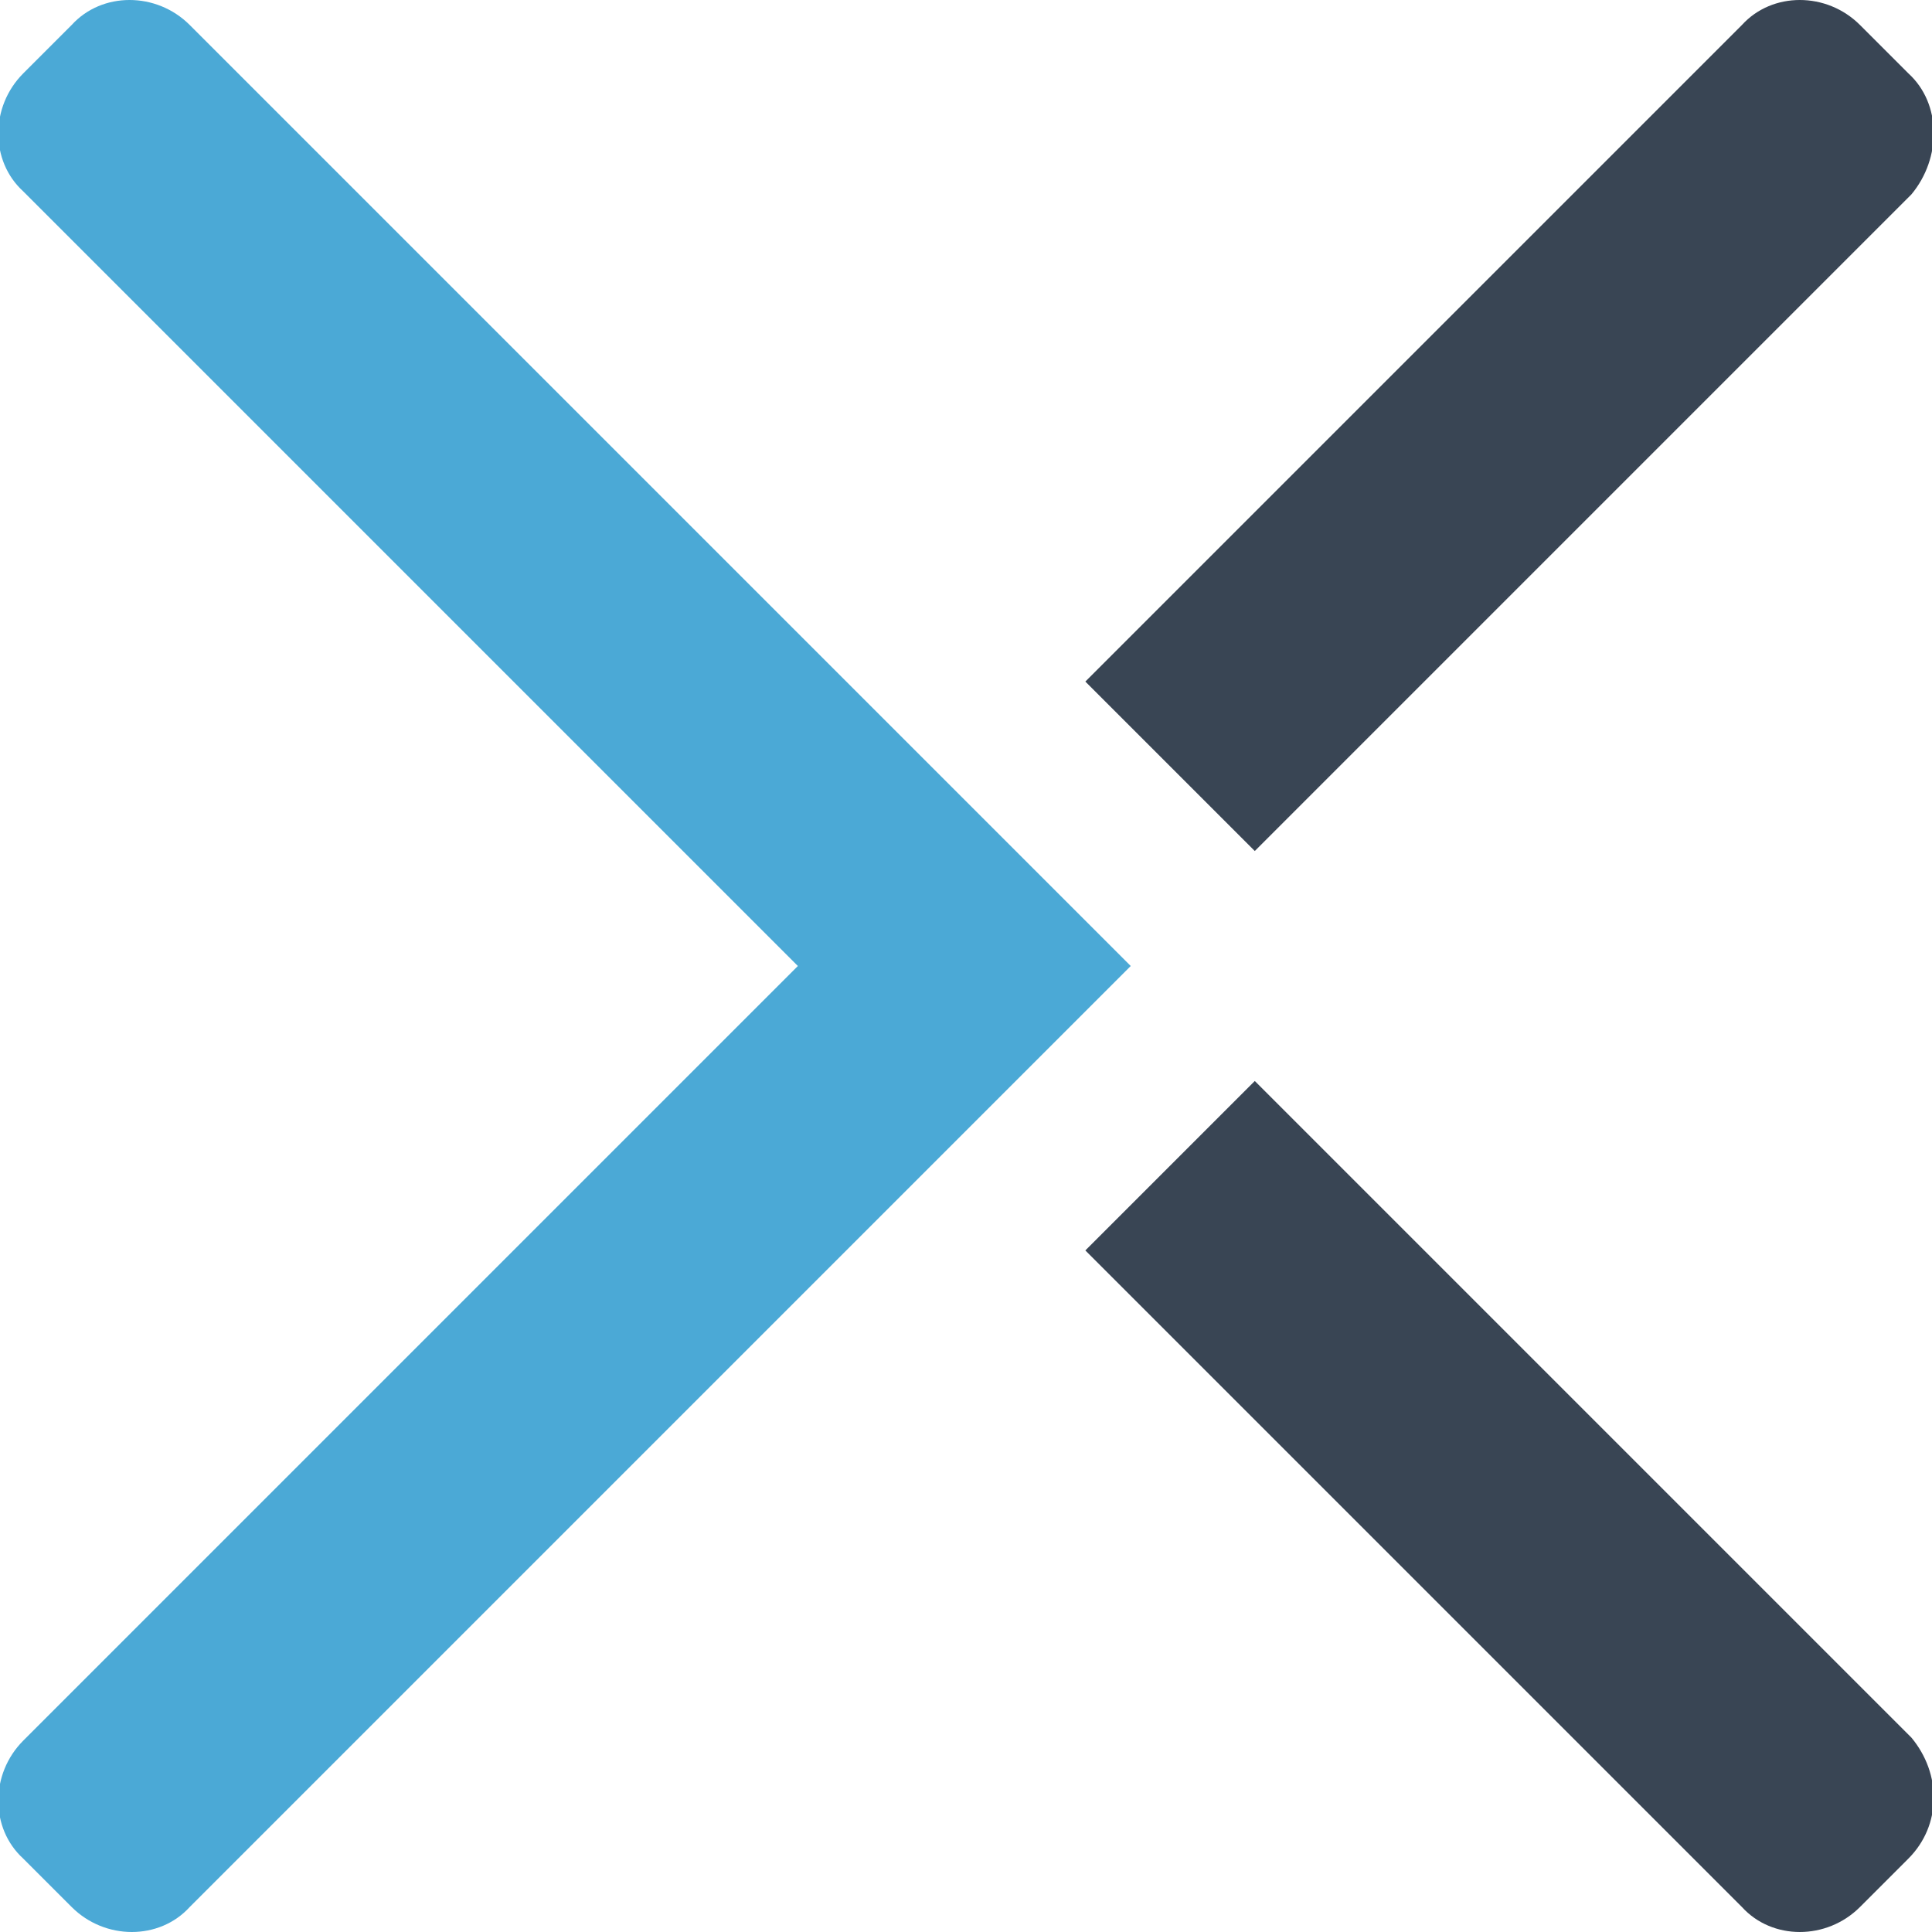 <svg xmlns="http://www.w3.org/2000/svg" version="1.1" id="Layer_1" x="0" y="0" xml:space="preserve" width="63.85" height="63.85"><style type="text/css" id="style2373">.st1{fill:#394554}</style><g id="g3011" transform="translate(-84.531 -2.075)"><path id="Shape_1_" d="M90.8 2.9c-1.1-1.1-2.9-1.1-3.9 0l-1.6 1.6c-1.1 1.1-1.1 2.9 0 3.9L110.9 34 85.3 59.6c-1.1 1.1-1.1 2.9 0 3.9l1.6 1.6c1.1 1.1 2.9 1.1 3.9 0L121.9 34z" fill="#4ba9d6"/><path class="st1" d="M147.6 4.5L146 2.9c-1.1-1.1-2.9-1.1-3.9 0l-21.7 21.7 5.6 5.6 21.7-21.7c1-1.2 1-3-.1-4z" id="path2376"/><path class="st1" d="M147.6 63.5l-1.6 1.6c-1.1 1.1-2.9 1.1-3.9 0l-21.7-21.7 5.6-5.6 21.7 21.7c1 1.2 1 2.9-.1 4z" id="path2380"/></g></svg>